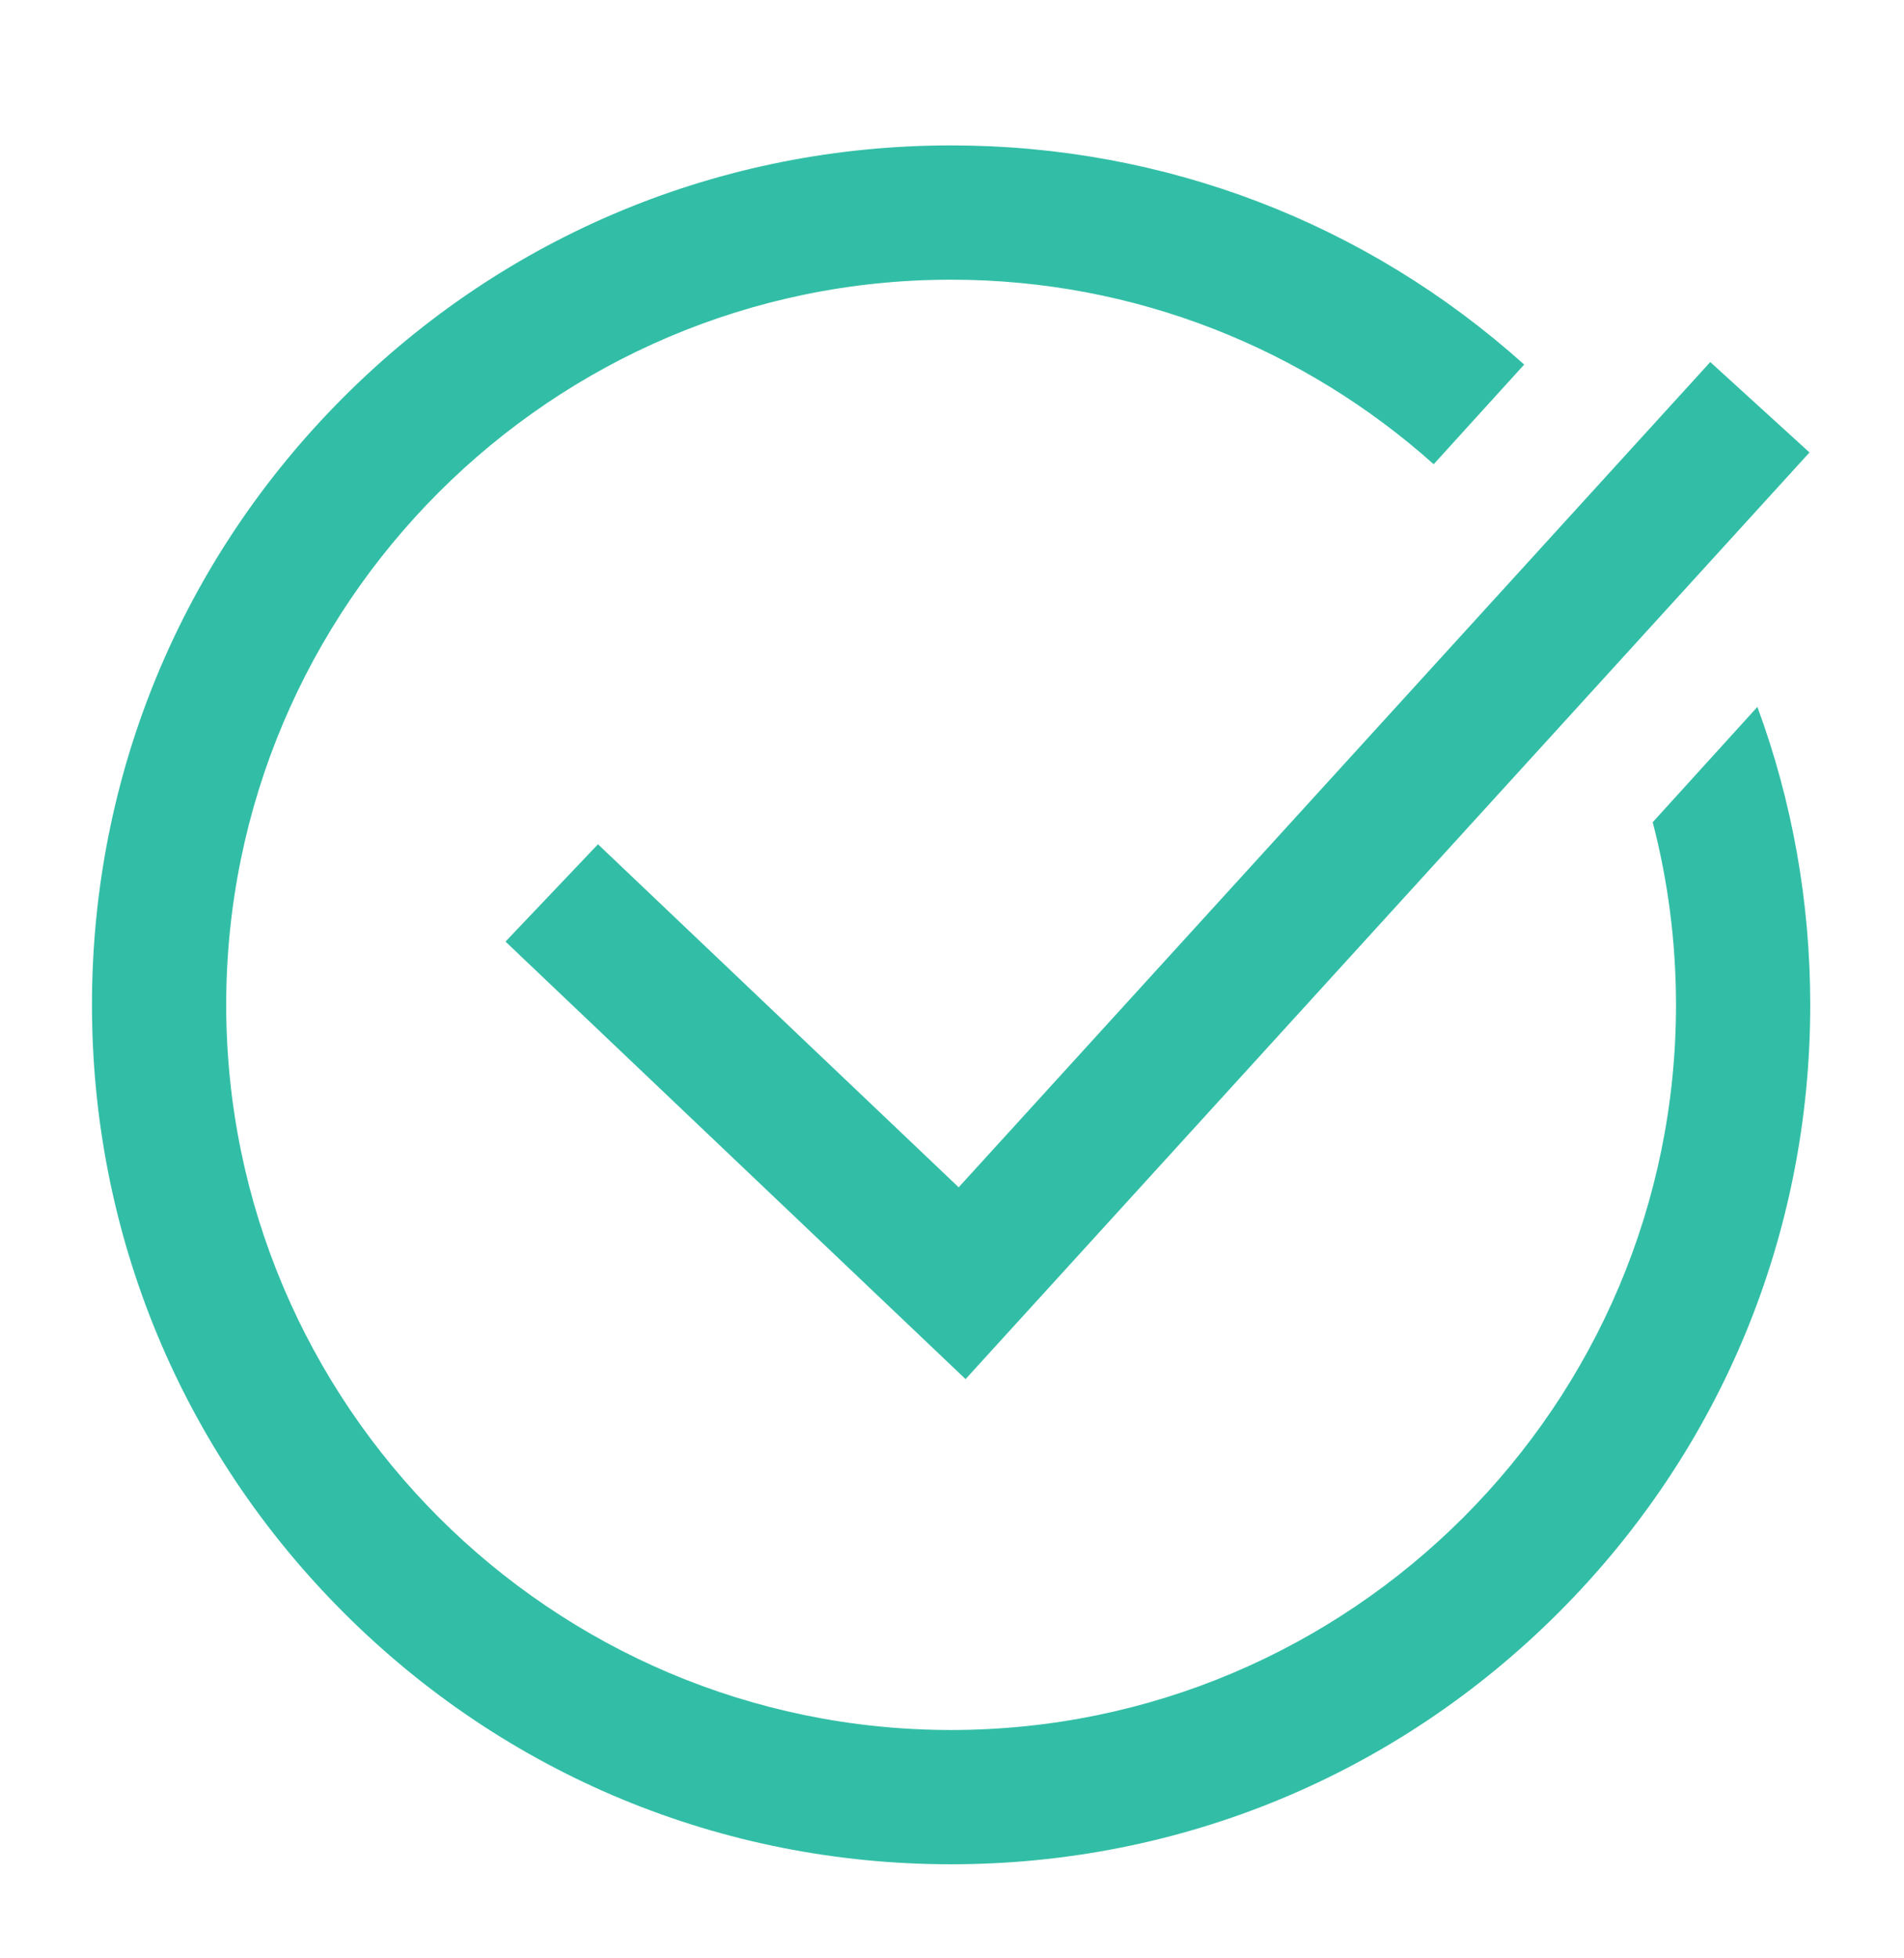 <svg width="214" height="220" viewBox="0 0 214 220" fill="none" xmlns="http://www.w3.org/2000/svg">
<g filter="url(#filter0_d)">
<path d="M107.75 123.399L192.227 30.677L203.379 40.837L108.525 144.951L56.815 95.794L67.211 84.859L107.75 123.399ZM197.521 69.424L185.756 82.379C187.464 88.937 188.374 95.814 188.374 102.899C188.374 147.824 151.824 184.374 106.899 184.374C61.975 184.374 25.425 147.824 25.425 102.899C25.425 57.975 61.975 21.425 106.899 21.425C127.711 21.425 146.722 29.273 161.139 42.159L171.311 30.96C153.579 15.046 130.909 6.337 106.899 6.337C81.107 6.337 56.857 16.381 38.62 34.62C20.381 52.857 10.337 77.107 10.337 102.899C10.337 128.691 20.381 152.942 38.62 171.179C56.857 189.418 81.107 199.462 106.899 199.462C132.691 199.462 156.942 189.418 175.179 171.179C193.418 152.942 203.462 128.691 203.462 102.899C203.462 91.291 201.422 79.999 197.521 69.424Z" fill="#32BEA6"/>
</g>
<defs>
<filter id="filter0_d" x="-6" y="0" width="226" height="226" filterUnits="userSpaceOnUse" color-interpolation-filters="sRGB">
<feFlood flood-opacity="0" result="BackgroundImageFix"/>
<feColorMatrix in="SourceAlpha" type="matrix" values="0 0 0 0 0 0 0 0 0 0 0 0 0 0 0 0 0 0 127 0" result="hardAlpha"/>
<feOffset dy="10"/>
<feGaussianBlur stdDeviation="5"/>
<feColorMatrix type="matrix" values="0 0 0 0 0 0 0 0 0 0 0 0 0 0 0 0 0 0 0.25 0"/>
<feBlend mode="normal" in2="BackgroundImageFix" result="effect1_dropShadow"/>
<feBlend mode="normal" in="SourceGraphic" in2="effect1_dropShadow" result="shape"/>
</filter>
</defs>
</svg>

